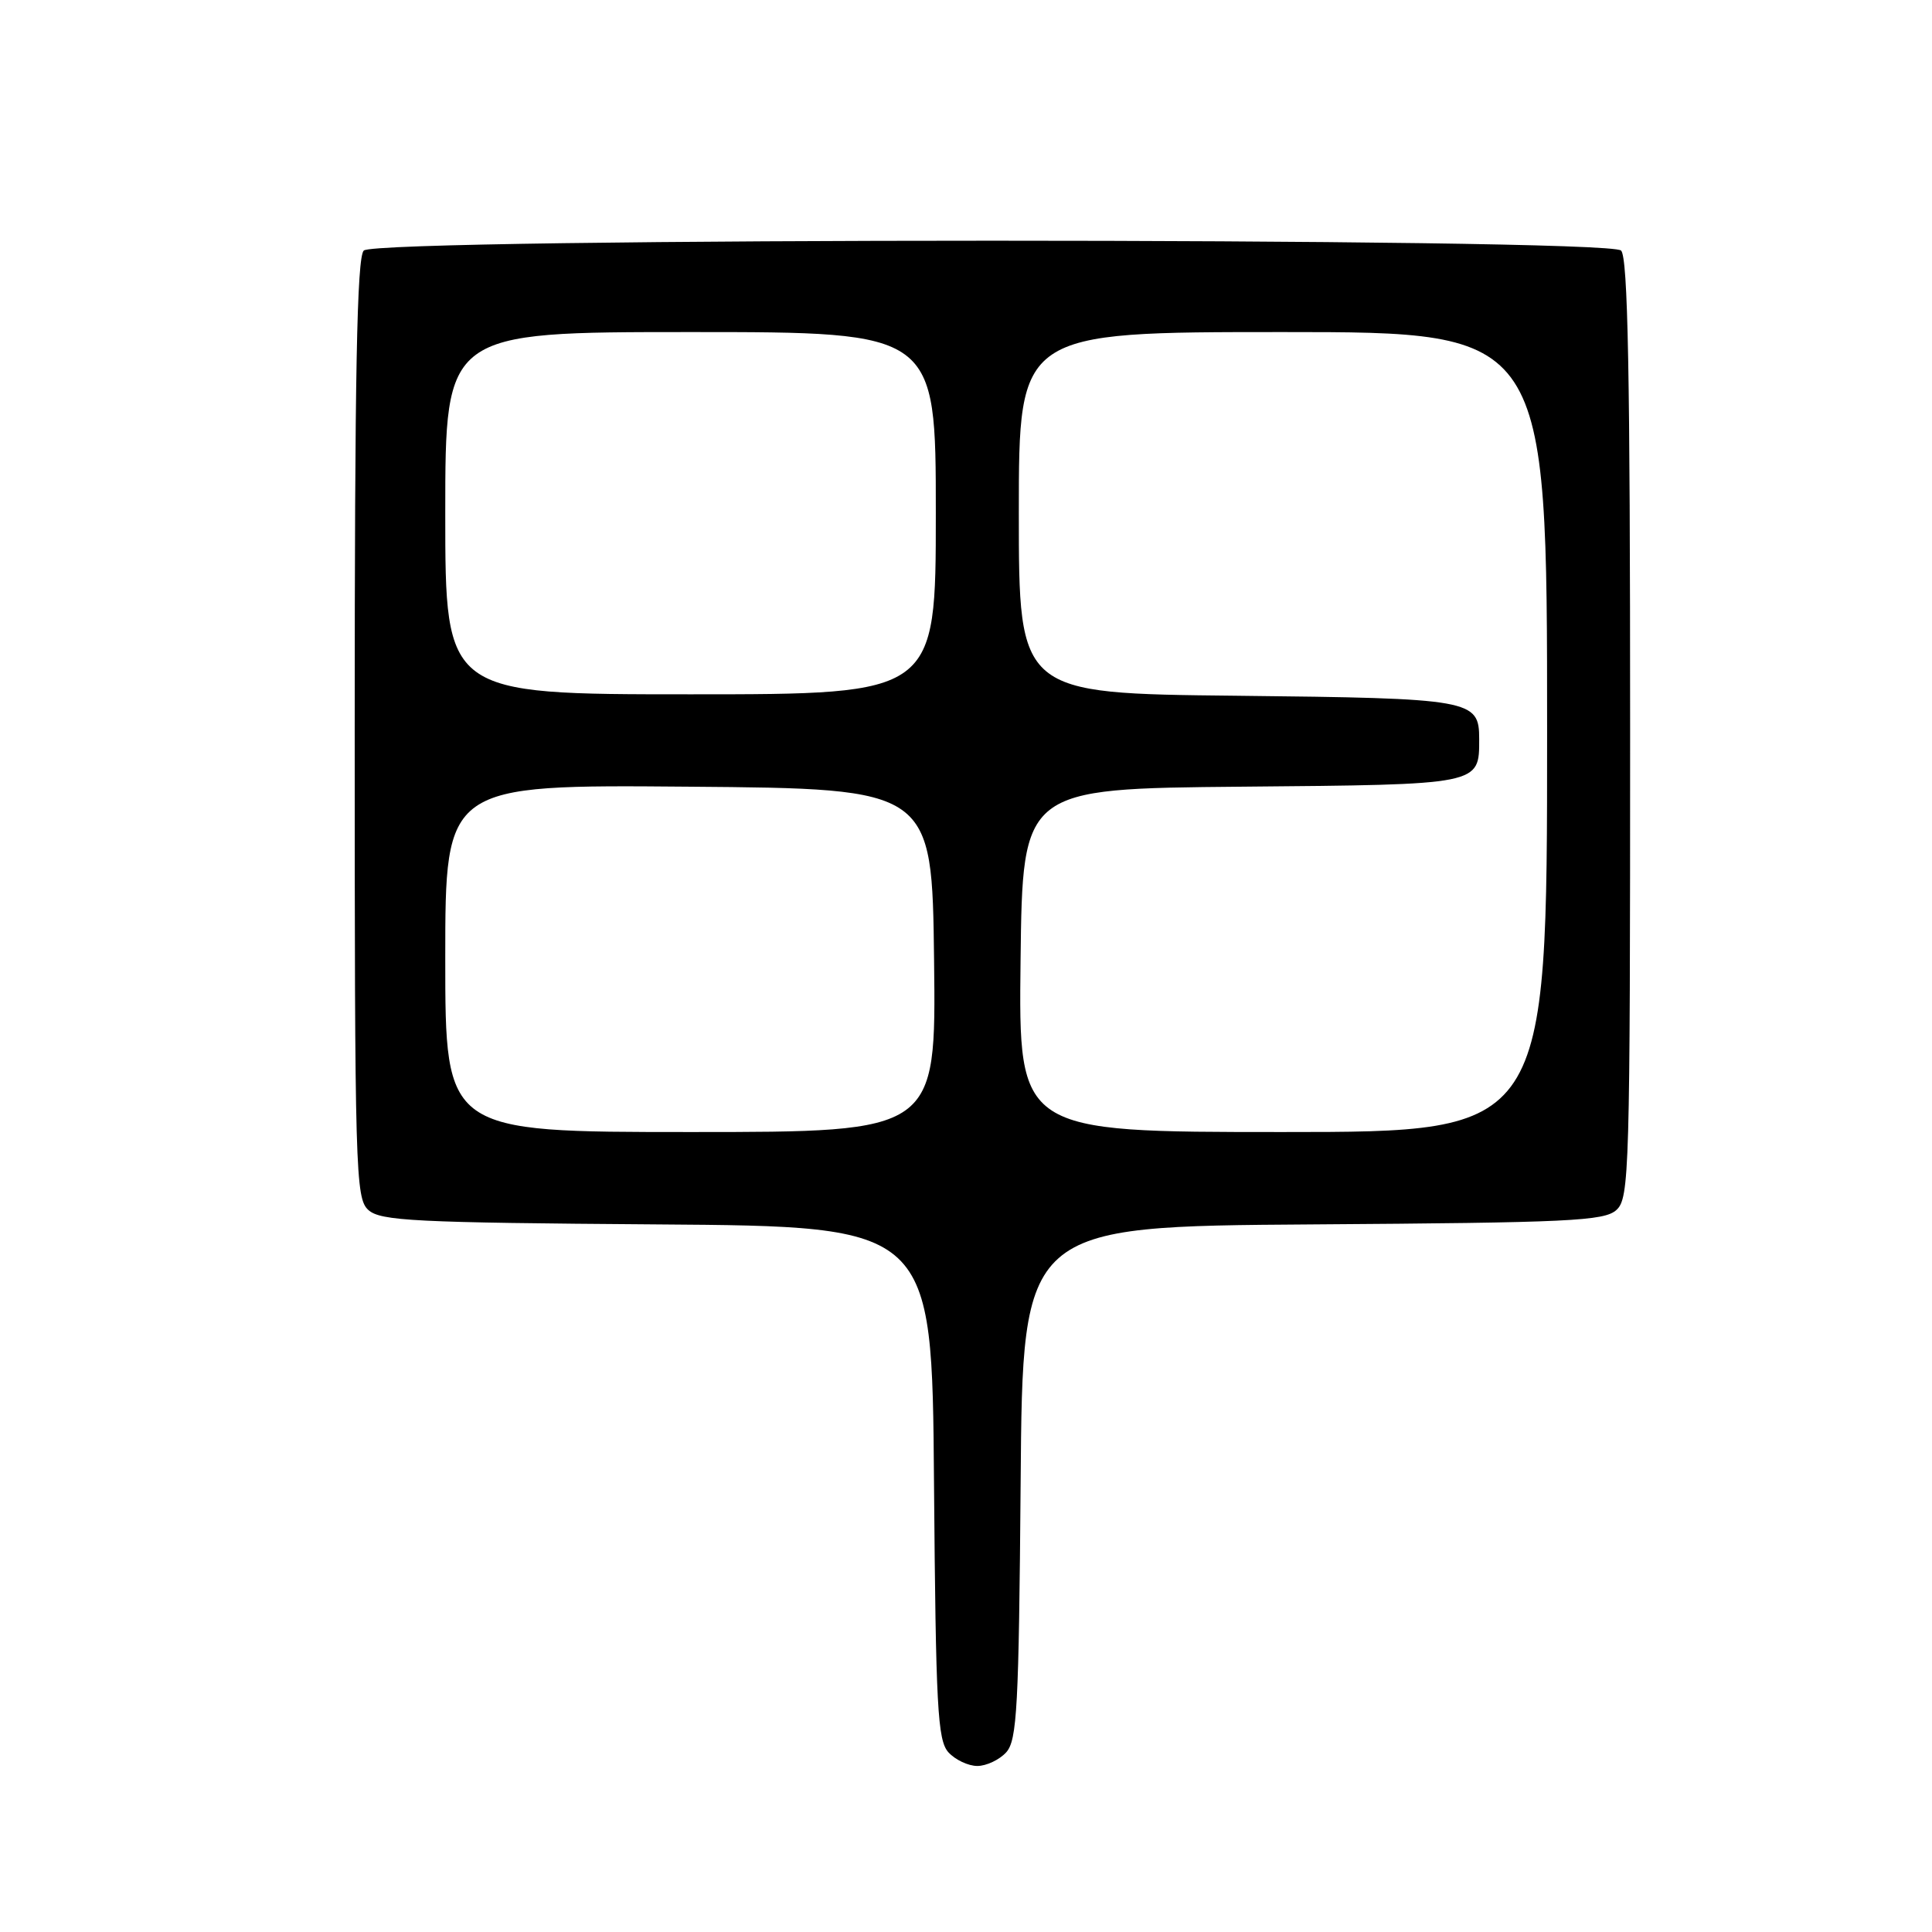 <?xml version="1.0" encoding="UTF-8" standalone="no"?>
<!DOCTYPE svg PUBLIC "-//W3C//DTD SVG 1.1//EN" "http://www.w3.org/Graphics/SVG/1.1/DTD/svg11.dtd" >
<svg xmlns="http://www.w3.org/2000/svg" xmlns:xlink="http://www.w3.org/1999/xlink" version="1.1" viewBox="0 0 256 256">
 <g >
 <path fill="currentColor"
d=" M 133.33 232.19 C 134.77 230.59 135.00 226.26 135.24 196.44 C 135.50 162.50 135.50 162.50 173.93 162.24 C 207.95 162.01 212.58 161.79 214.18 160.33 C 215.90 158.78 216.00 155.31 216.00 96.55 C 216.00 49.54 215.71 34.11 214.80 33.20 C 213.06 31.46 49.94 31.46 48.20 33.20 C 47.29 34.11 47.00 49.54 47.00 96.55 C 47.00 155.31 47.10 158.78 48.81 160.33 C 50.42 161.78 54.92 162.01 87.06 162.24 C 123.50 162.50 123.50 162.50 123.76 196.44 C 124.00 226.26 124.23 230.59 125.67 232.19 C 126.57 233.18 128.30 234.00 129.50 234.00 C 130.70 234.00 132.43 233.18 133.33 232.19 Z  M 59.00 126.99 C 59.00 103.97 59.00 103.97 91.25 104.24 C 123.50 104.50 123.50 104.50 123.77 127.25 C 124.04 150.00 124.04 150.00 91.52 150.00 C 59.00 150.00 59.00 150.00 59.00 126.99 Z  M 135.23 127.25 C 135.50 104.50 135.50 104.50 164.50 104.24 C 196.28 103.96 196.00 104.02 196.00 97.93 C 196.00 92.69 195.08 92.53 163.85 92.19 C 135.00 91.89 135.00 91.89 135.00 67.94 C 135.00 44.00 135.00 44.00 170.00 44.00 C 205.00 44.00 205.00 44.00 205.00 97.00 C 205.00 150.00 205.00 150.00 169.98 150.00 C 134.96 150.00 134.96 150.00 135.23 127.25 Z  M 59.00 68.00 C 59.00 44.00 59.00 44.00 91.50 44.00 C 124.00 44.00 124.00 44.00 124.00 68.00 C 124.00 92.00 124.00 92.00 91.50 92.00 C 59.00 92.00 59.00 92.00 59.00 68.00 Z "/>
</g>
</svg>
